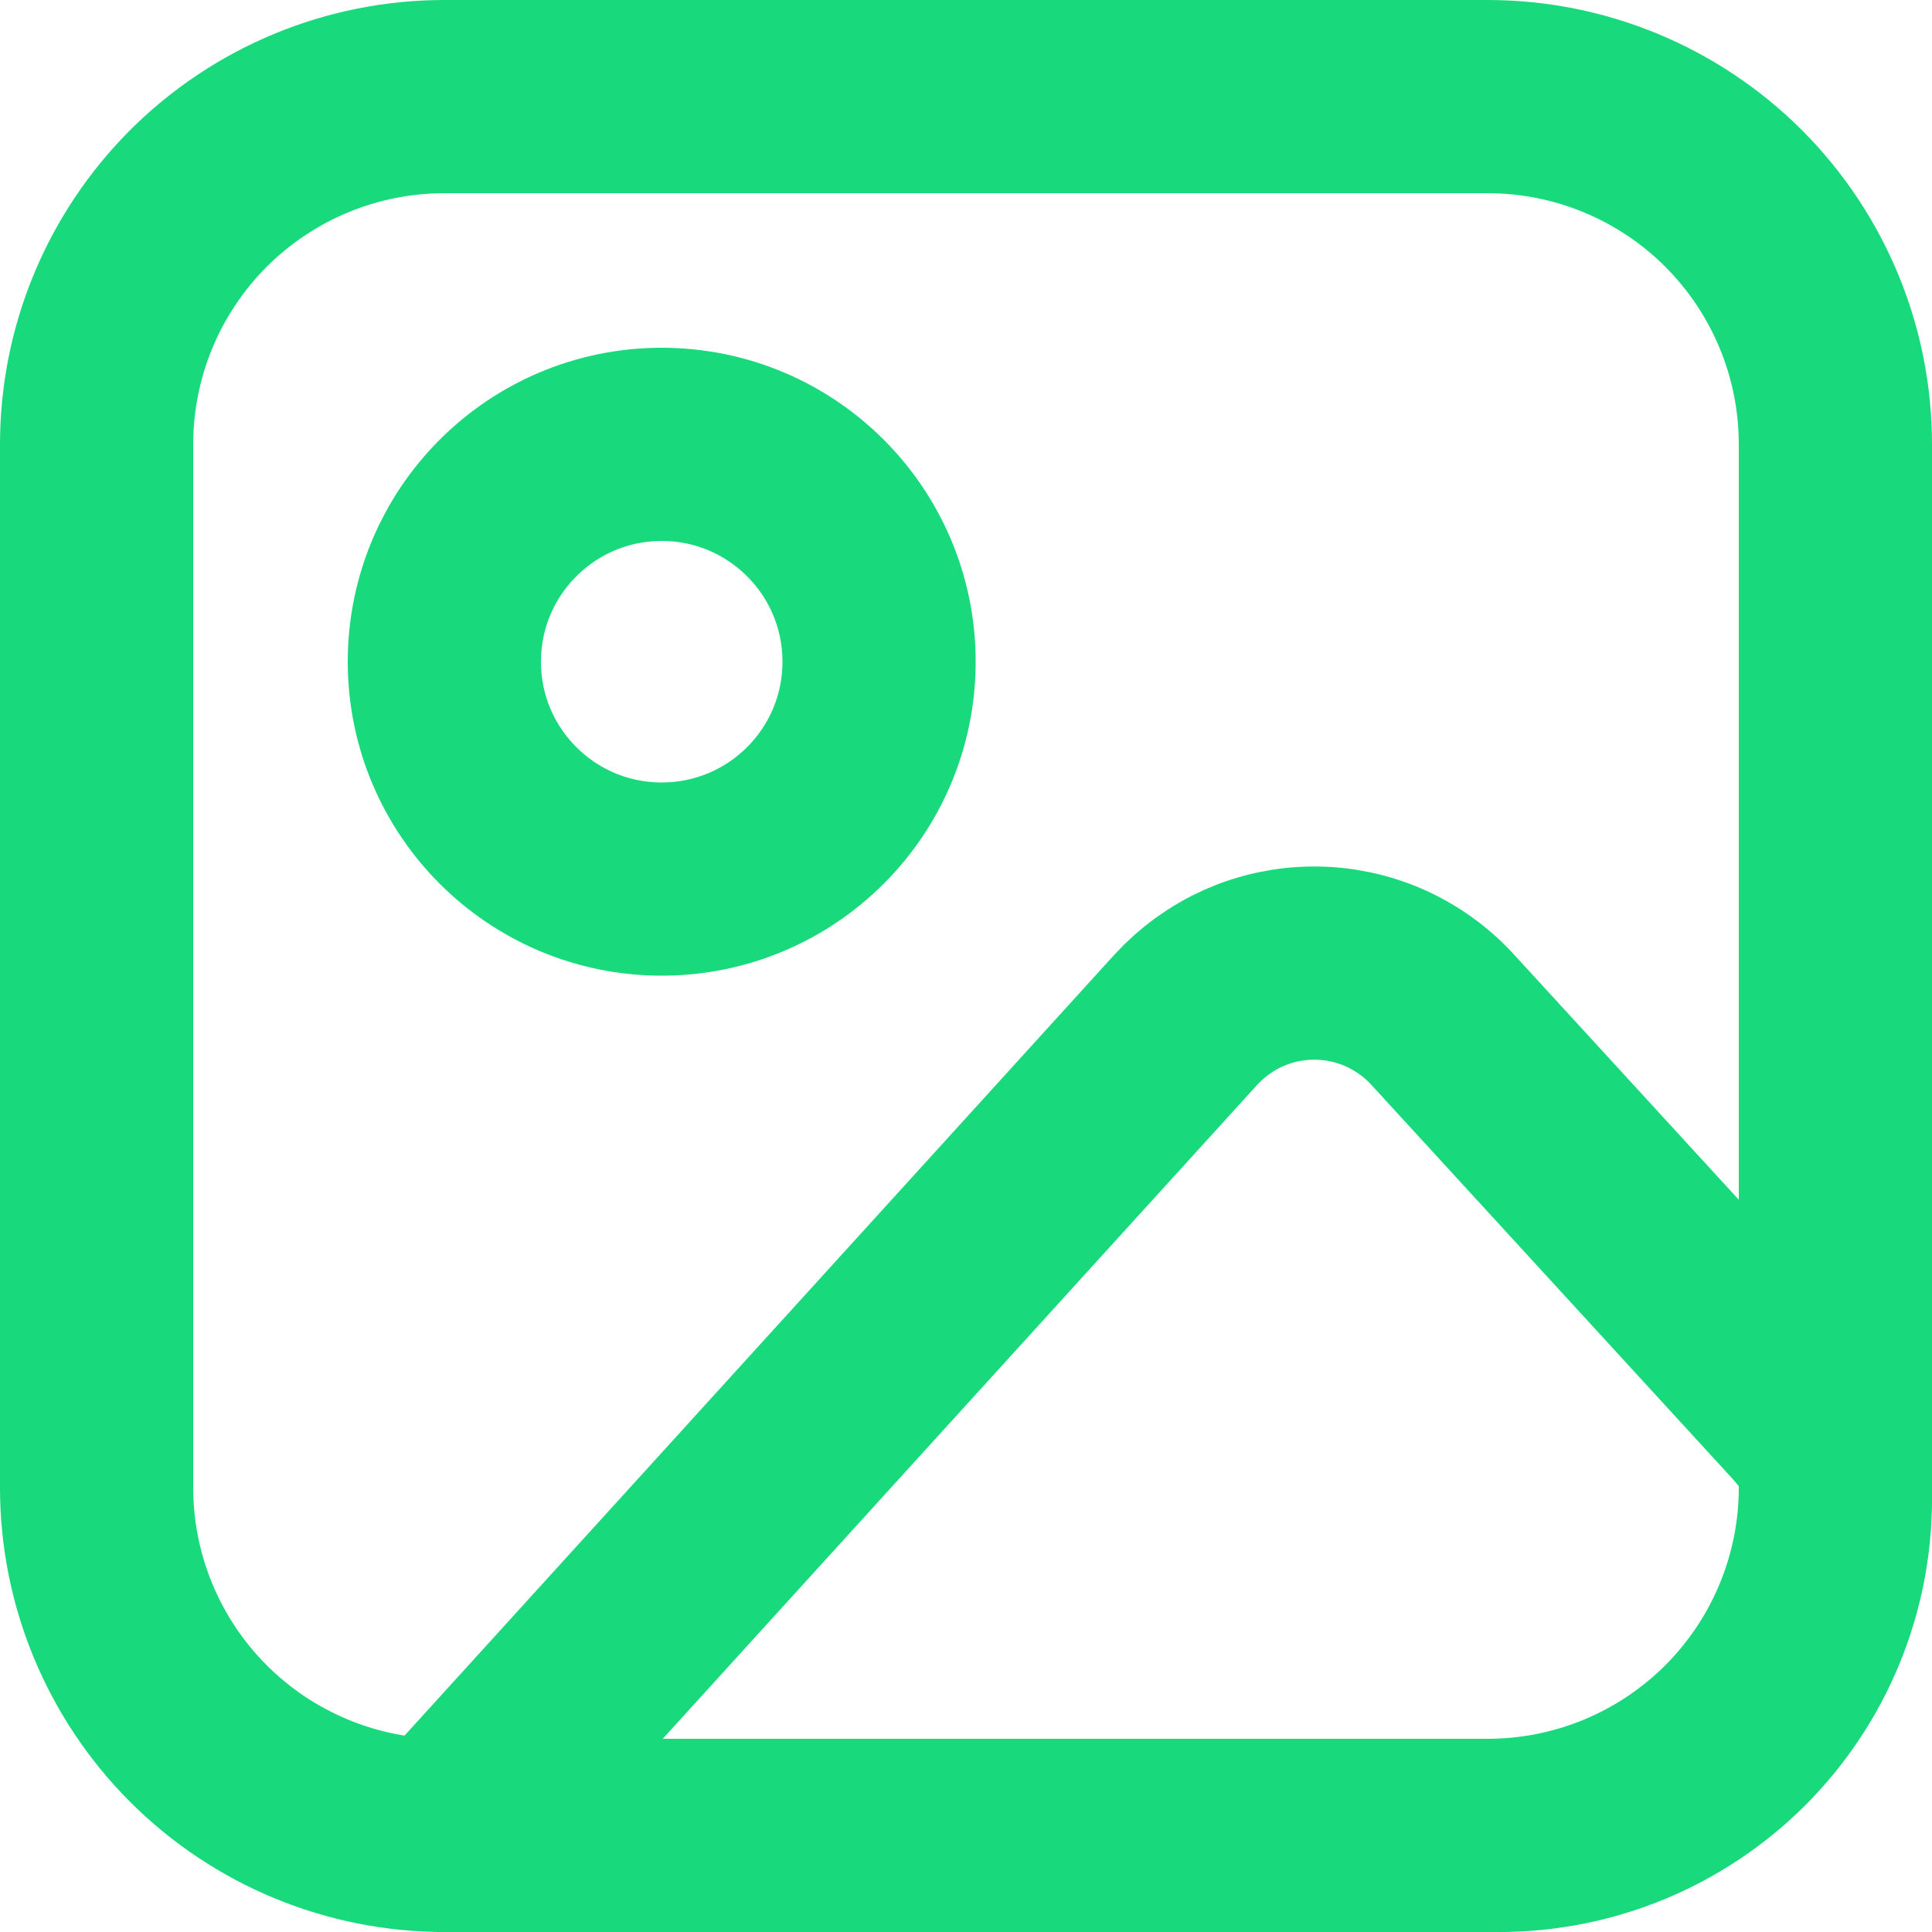 <svg width="20" height="20" viewBox="0 0 20 20" fill="none" xmlns="http://www.w3.org/2000/svg">
<path d="M1 4.6C1 3.645 1.379 2.73 2.054 2.054C2.73 1.379 3.645 1 4.6 1H15.4C16.355 1 17.27 1.379 17.946 2.054C18.621 2.73 19 3.645 19 4.6V15.4C19 16.355 18.621 17.27 17.946 17.946C17.27 18.621 16.355 19 15.4 19H4.6C3.645 19 2.73 18.621 2.054 17.946C1.379 17.27 1 16.355 1 15.4V4.6Z" stroke="#18D97B" stroke-width="2" stroke-linecap="round" stroke-linejoin="round"/>
<path d="M6.85 9.1C8.093 9.1 9.1 8.093 9.1 6.85C9.1 5.607 8.093 4.6 6.85 4.6C5.607 4.6 4.6 5.607 4.6 6.85C4.6 8.093 5.607 9.1 6.85 9.1Z" stroke="#18D97B" stroke-width="2" stroke-linecap="round" stroke-linejoin="round"/>
<path d="M12.273 10.559L4.6 19H15.52C16.443 19 17.328 18.633 17.981 17.981C18.633 17.328 19 16.443 19 15.52V15.4C19 14.981 18.843 14.819 18.559 14.509L14.932 10.553C14.763 10.369 14.557 10.222 14.328 10.121C14.099 10.021 13.852 9.969 13.601 9.97C13.351 9.97 13.104 10.023 12.875 10.124C12.647 10.226 12.442 10.374 12.273 10.559V10.559Z" stroke="#18D97B" stroke-width="2" stroke-linecap="round" stroke-linejoin="round"/>
</svg>
